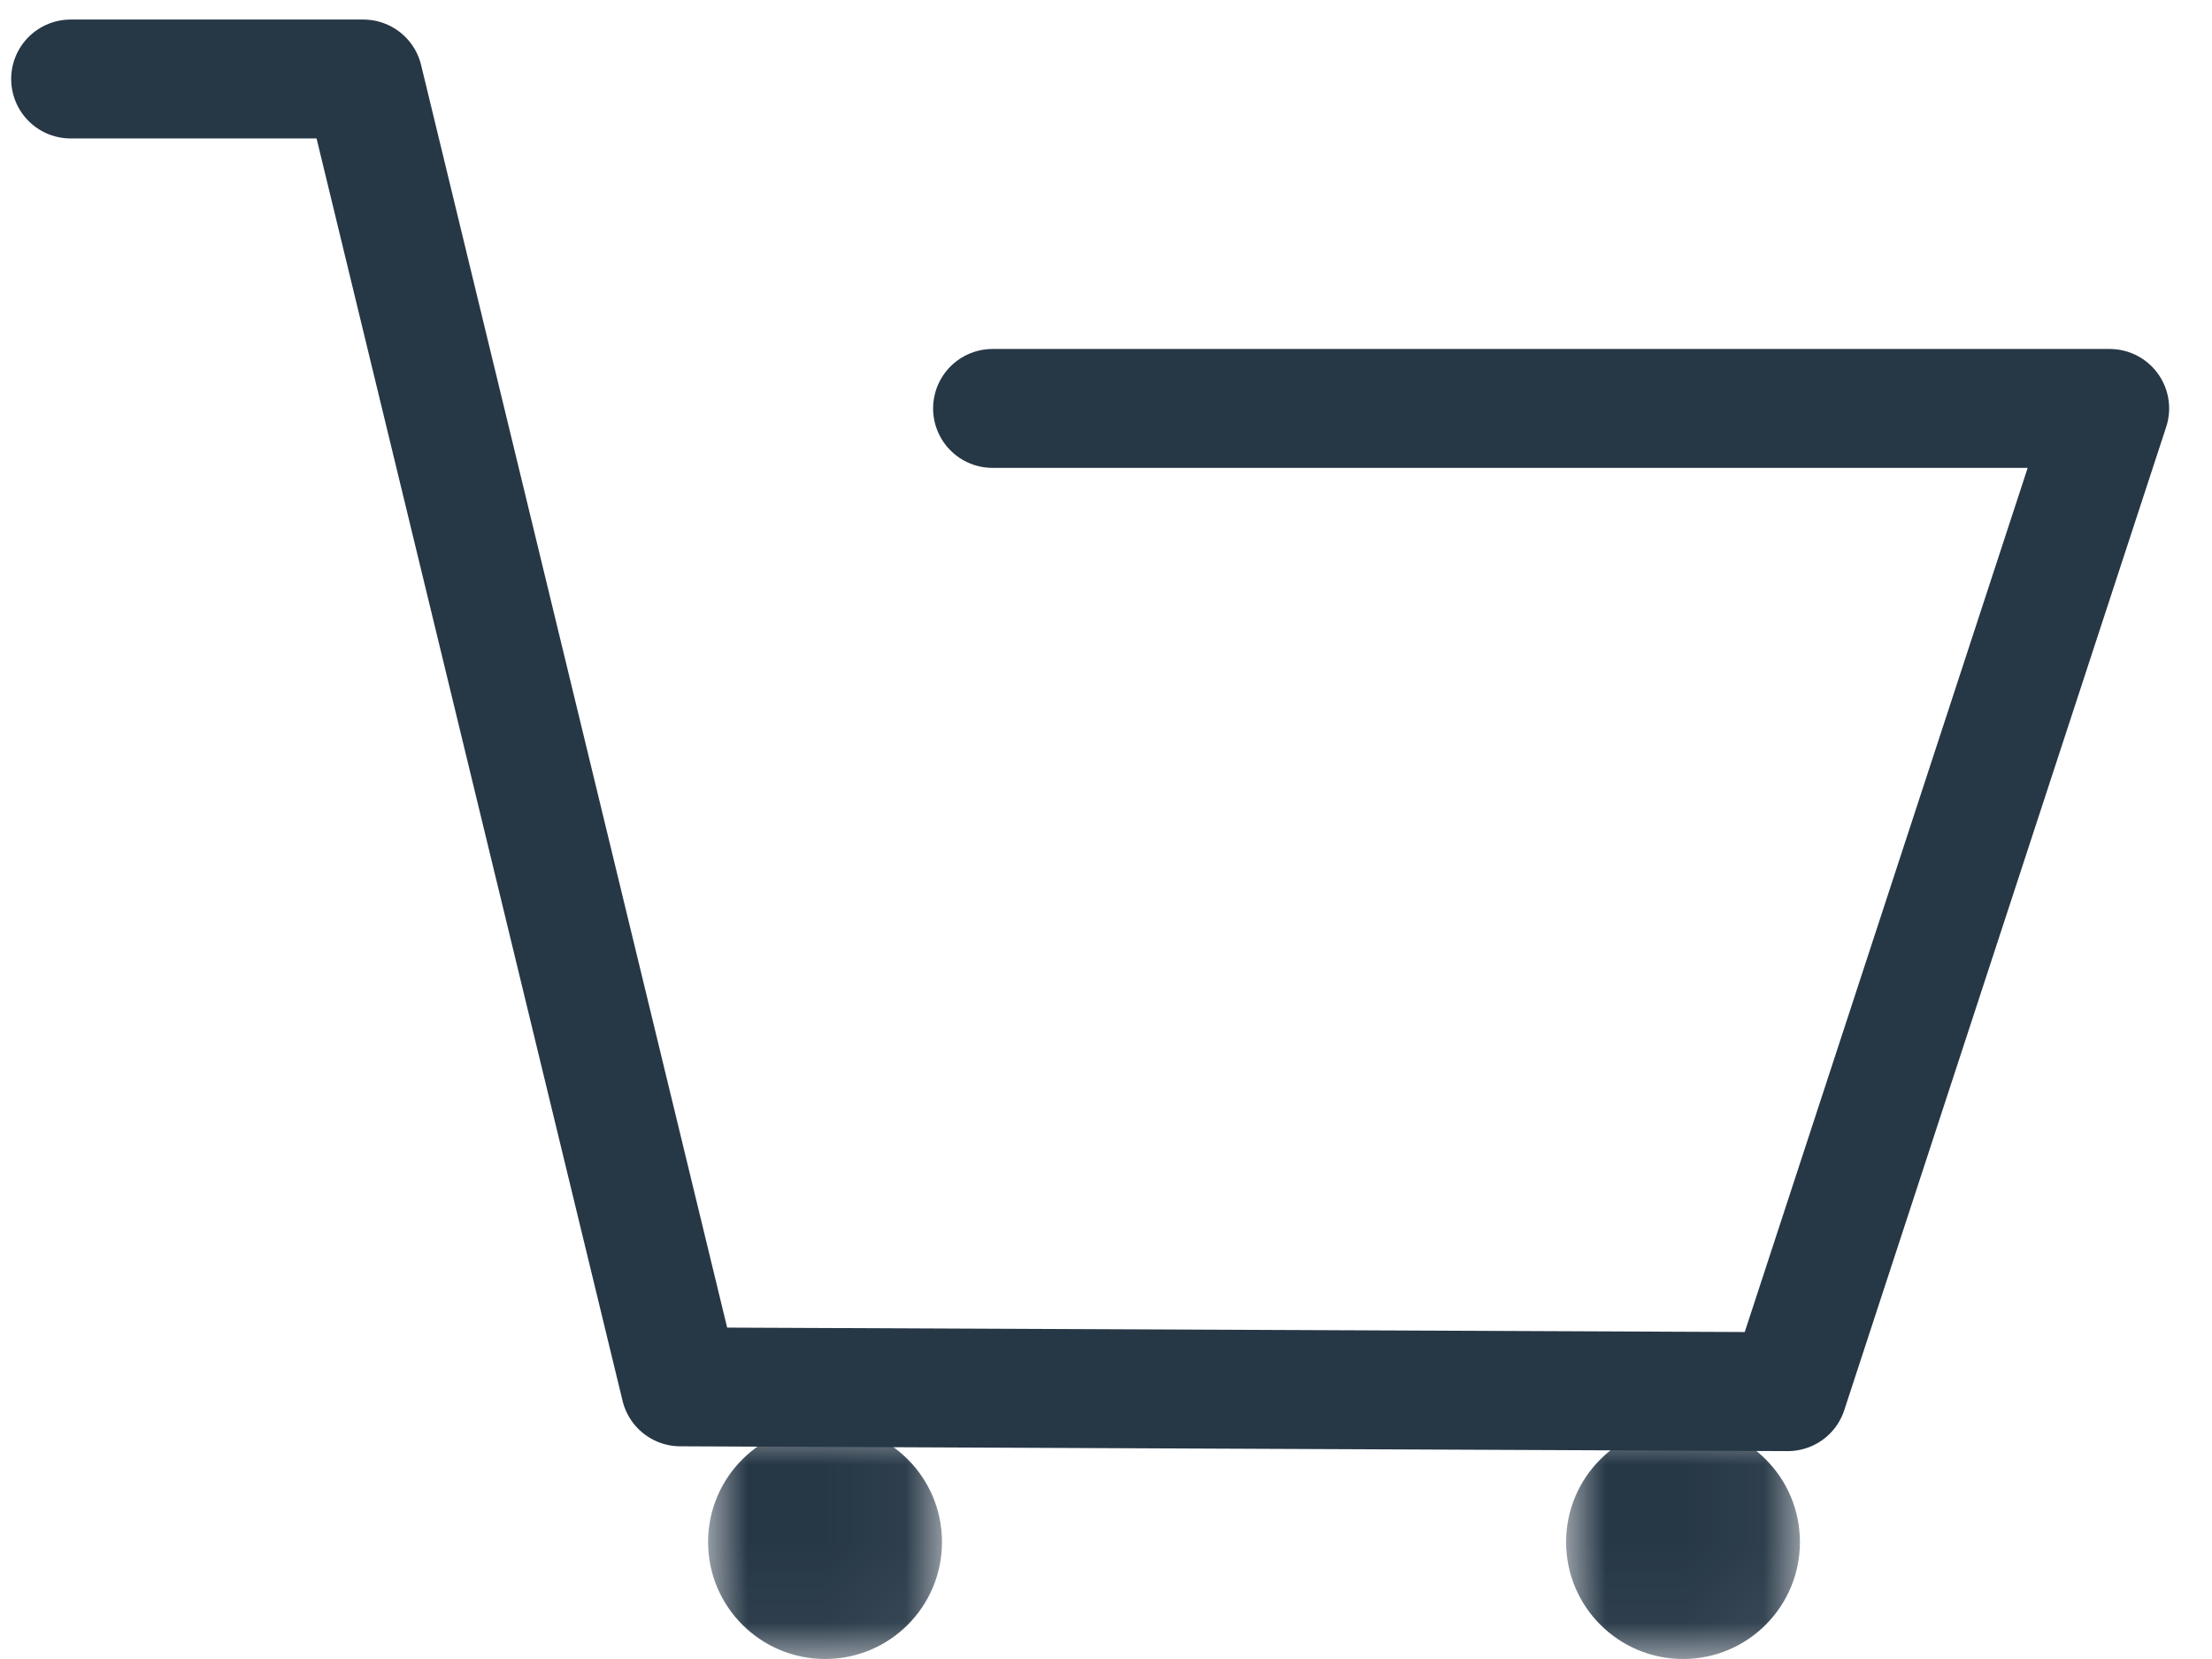 <svg width="28px" height="21px" viewBox="0 0 28 21" version="1.1" xmlns="http://www.w3.org/2000/svg" xmlns:xlink="http://www.w3.org/1999/xlink">
  <defs>
      <polygon id="path-1" points="0 0 2.961 0 2.961 2.961 0 2.961">
      </polygon>
      <polygon id="path-3" points="3.87330733e-15 0 2.96 0 2.96 2.961 3.87330733e-15 2.961">
      </polygon>
  </defs>
  <g id="Page-1" stroke="none" stroke-width="1" fill="none" fill-rule="evenodd">
      <g id="Group-2" transform="translate(-265.5, -4)">
          <g id="Group-9" transform="translate(266.394, 5)">
              <polyline id="Stroke-1" stroke="#263746" stroke-width="1.505" stroke-linecap="round" stroke-linejoin="round" points="-3.63122562e-16 0 3.705 0 7.718 16.555 21.736 16.616 25.811 4.17 11.67 4.17">
              </polyline>
              <g id="Group-5" transform="translate(8.069, 17.039)">
                  <mask id="mask-2" fill="white">
                      <use xlink:href="#path-1"></use>
                  </mask>
                  <g id="Clip-4"></g>
                  <path d="M2.961,1.481 C2.961,2.298 2.299,2.961 1.482,2.961 C0.664,2.961 0,2.298 0,1.481 C0,0.663 0.664,0 1.482,0 C2.299,0 2.961,0.663 2.961,1.481" id="Fill-3" fill="#263746" mask="url(#mask-2)"></path>
              </g>
              <g id="Group-8" transform="translate(18.93, 17.039)">
                  <mask id="mask-4" fill="white">
                      <use xlink:href="#path-3"></use>
                  </mask>
                  <g id="Clip-7"></g>
                  <path d="M2.96,1.481 C2.96,2.298 2.298,2.961 1.481,2.961 C0.663,2.961 3.87330733e-15,2.298 3.87330733e-15,1.481 C3.87330733e-15,0.663 0.663,0 1.481,0 C2.298,0 2.96,0.663 2.96,1.481" id="Fill-6" fill="#263746" mask="url(#mask-4)"></path>
              </g>
          </g>
      </g>
  </g>
</svg>